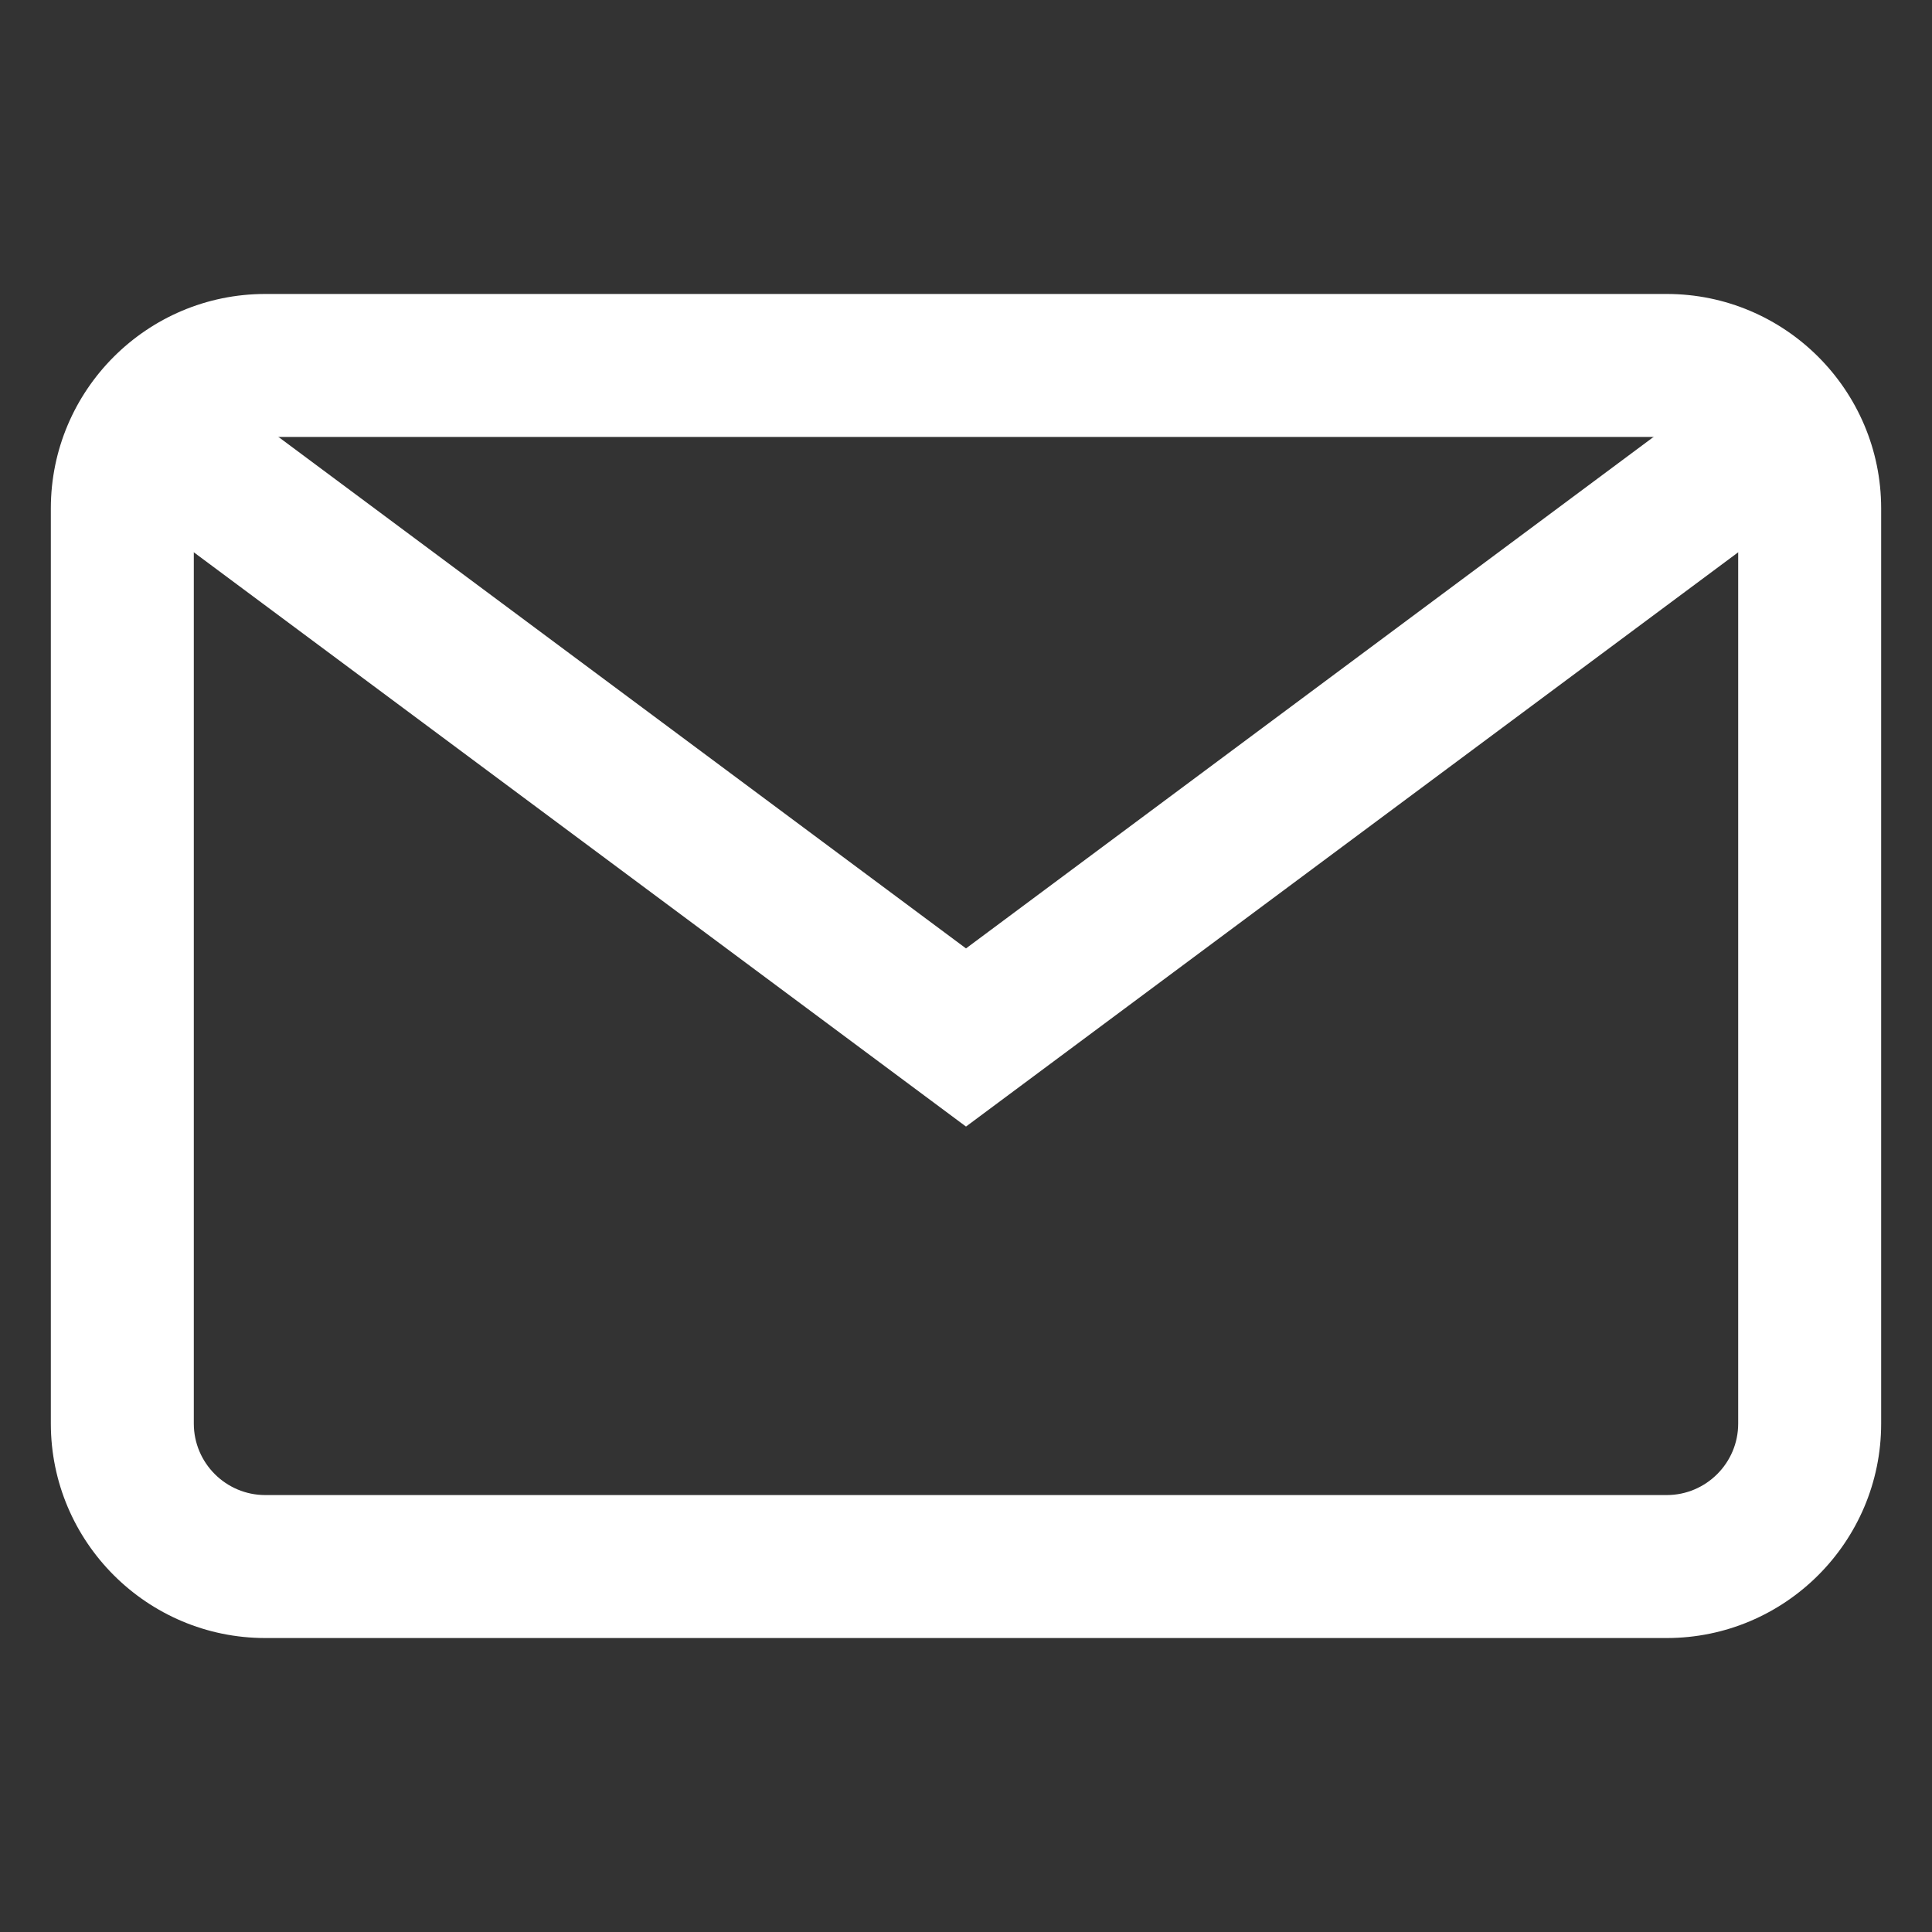 <svg width="19" height="19" viewBox="0 0 19 19" fill="none" xmlns="http://www.w3.org/2000/svg">
<rect x="0" y="0" width="19" height="19" fill="#333333" stroke="none"/>
<g clip-path="url(#clip0_2_32)">
<g clip-path="url(#clip1_2_32)">
<path d="M16.391 2.891H2.609C1.446 2.891 0.5 3.837 0.5 5V14C0.5 15.163 1.446 16.109 2.609 16.109H16.391C17.554 16.109 18.5 15.163 18.5 14V5C18.5 3.837 17.554 2.891 16.391 2.891ZM17.094 14C17.094 14.388 16.778 14.703 16.391 14.703H2.609C2.222 14.703 1.906 14.388 1.906 14V5C1.906 4.612 2.222 4.297 2.609 4.297H16.391C16.778 4.297 17.094 4.612 17.094 5V14Z" fill="white"/>
<path d="M16.974 3.767L9.5 9.327L2.026 3.767L1.186 4.896L9.5 11.079L17.814 4.896L16.974 3.767Z" fill="white"/>
</g>
</g>
<defs>
<clipPath id="clip0_2_32">
<rect width="18" height="18" fill="white" transform="translate(0.5 0.5)"/>
</clipPath>
<clipPath id="clip1_2_32">
<rect width="18" height="18" fill="white" transform="translate(0.5 0.5)"/>
</clipPath>
</defs>
</svg>
